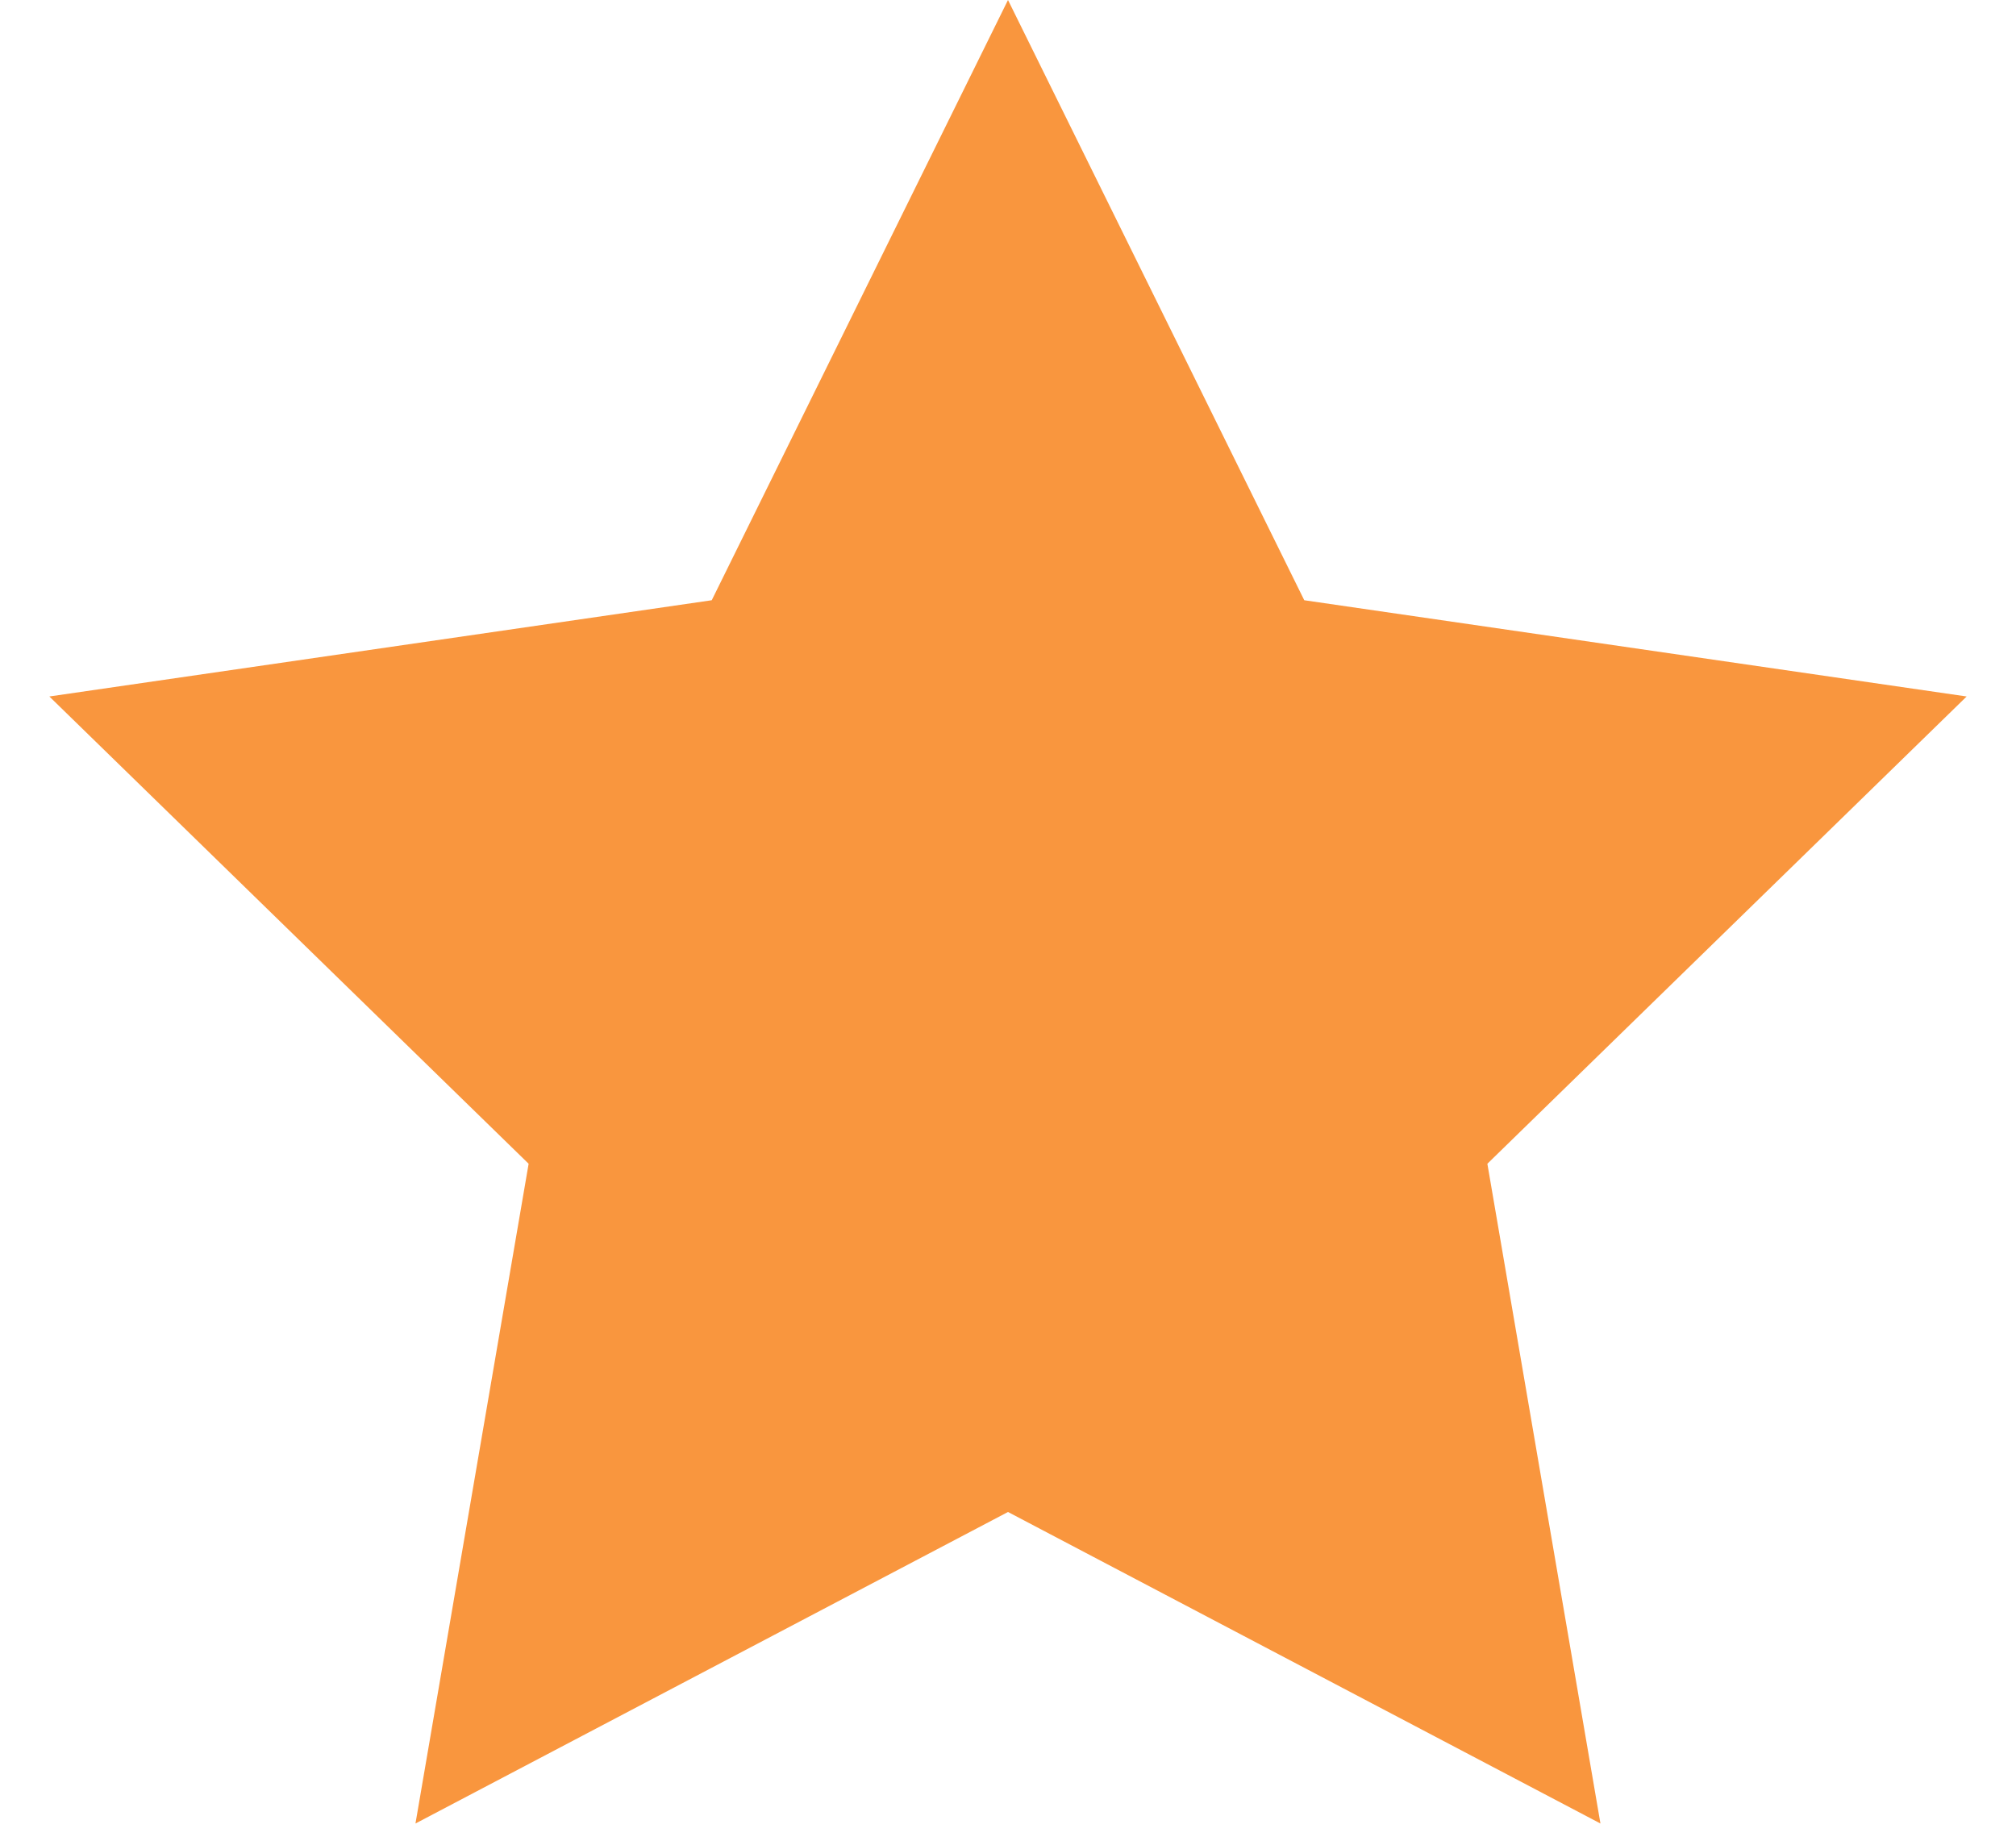 <svg width="23" height="21" viewBox="0 0 23 21" fill="none" xmlns="http://www.w3.org/2000/svg">
<path d="M11.5 0L14.88 6.848L22.437 7.946L16.969 13.277L18.259 20.804L11.5 17.25L4.74 20.804L6.031 13.277L0.563 7.946L8.12 6.848L11.5 0Z" fill="#F9963E"/>
</svg>

